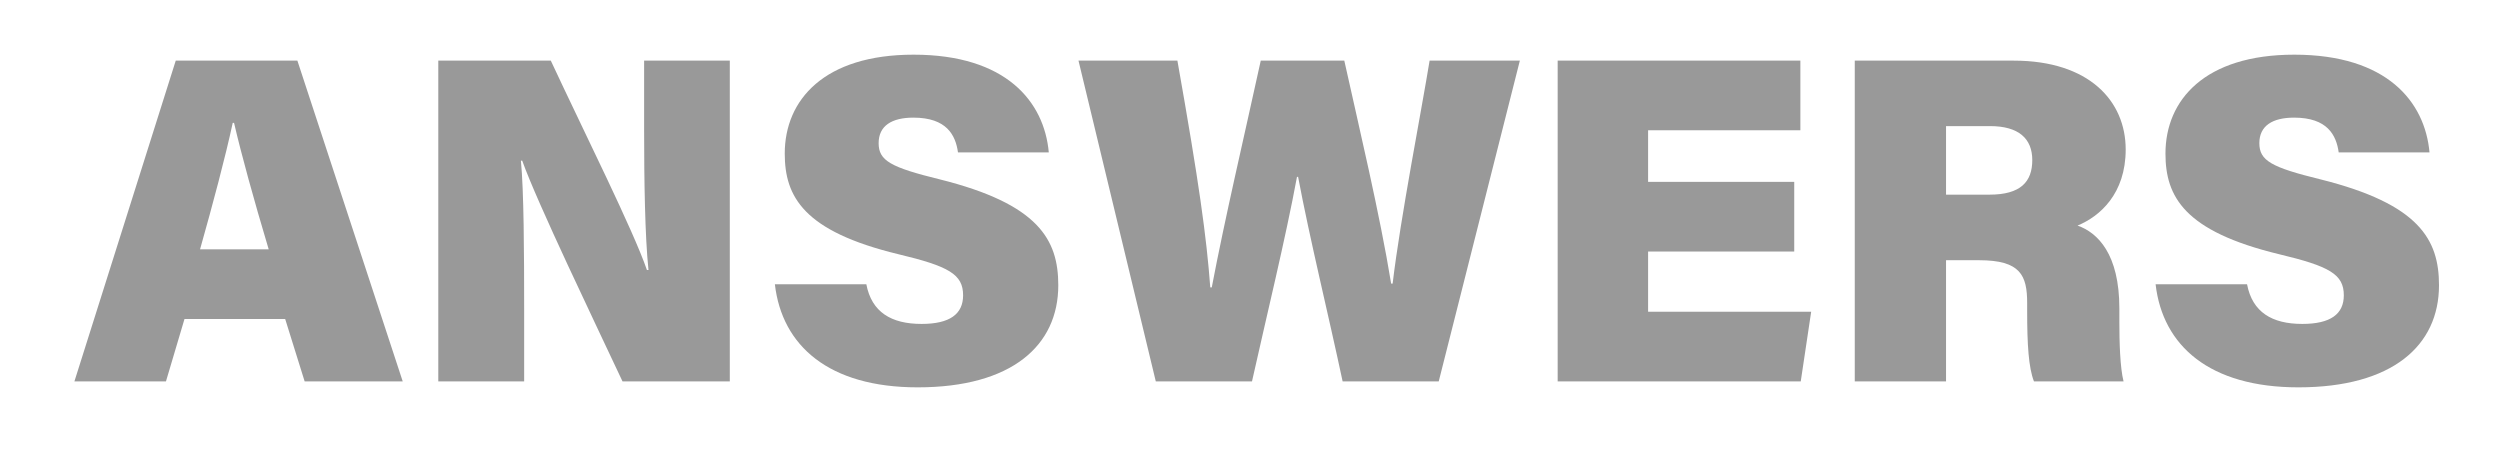 <?xml version="1.0" encoding="utf-8"?>
<!-- Generator: Adobe Illustrator 26.0.3, SVG Export Plug-In . SVG Version: 6.00 Build 0)  -->
<svg version="1.1" id="Layer_1" xmlns="http://www.w3.org/2000/svg" xmlns:xlink="http://www.w3.org/1999/xlink" x="0px" y="0px"
	 viewBox="0 0 268.43 50.19" style="enable-background:new 0 0 268.43 50.19;" xml:space="preserve">
<style type="text/css">
	.st0{fill:#999999;}
</style>
<g>
	<g>
		<g>
			<path class="st0" d="M19.81,34.25l-1.99,6.7H7.99L18.87,6.51h13.06l11.31,34.44H32.71l-2.09-6.7H19.81z M28.85,26.77
				c-1.62-5.41-2.94-10.22-3.72-13.58h-0.14c-0.8,3.71-2.11,8.62-3.51,13.58H28.85z"/>
			<path class="st0" d="M47.06,40.95V6.51h12.08c3.62,7.76,8.87,18.24,10.32,22.48h0.17c-0.38-3.58-0.47-9.66-0.47-15.15V6.51h9.2
				v34.44H66.84c-2.92-6.23-9.15-19.16-10.77-23.7h-0.14c0.32,3.24,0.35,9.91,0.35,15.97v7.73H47.06z"/>
			<path class="st0" d="M93.02,30.52c0.57,3,2.68,4.26,5.93,4.26c3.05,0,4.46-1.07,4.46-3.07c0-2.26-1.53-3.12-6.97-4.42
				c-10.16-2.46-12.18-6.17-12.18-10.8c0-5.78,4.25-10.62,13.83-10.62c9.96,0,14.03,5.06,14.52,10.49h-9.75
				c-0.26-1.85-1.21-3.73-4.79-3.73c-2.31,0-3.73,0.87-3.73,2.74c0,1.87,1.26,2.59,6.57,3.89c10.61,2.65,12.72,6.47,12.72,11.37
				c0,6.47-4.99,10.96-15.1,10.96c-9.52,0-14.57-4.45-15.33-11.07H93.02z"/>
			<path class="st0" d="M124.1,40.95l-8.3-34.44h10.62c2.33,13.15,3.12,18.88,3.53,24.35h0.16c1.42-7.47,3.5-16.29,5.26-24.35h8.97
				c1.54,6.96,3.83,16.54,5.03,23.94h0.16c0.85-7.14,3.11-18.63,3.97-23.94h9.69l-8.71,34.44h-10.32
				c-1.52-7.15-3.52-15.27-4.78-21.96h-0.12c-1.2,6.51-3.35,15.31-4.83,21.96H124.1z"/>
			<path class="st0" d="M192.65,27.01h-15.69v6.46h17.51l-1.12,7.48h-26.1V6.51h26.06v7.48h-16.35v5.54h15.69V27.01z"/>
			<path class="st0" d="M208.95,27.94v13.01h-9.8V6.51h17.06c8.11,0,12.03,4.34,12.03,9.54c0,4.76-2.78,7.19-5.17,8.17
				c2.17,0.76,4.49,3.06,4.49,8.89v1.43c0,2.14,0.07,4.92,0.45,6.41h-9.62c-0.58-1.48-0.73-3.98-0.73-7.52v-0.89
				c0-2.97-0.71-4.6-5.16-4.6H208.95z M208.95,20.9h4.67c3.36,0,4.59-1.4,4.59-3.71c0-2.3-1.45-3.65-4.54-3.65h-4.72V20.9z"/>
			<path class="st0" d="M241.27,30.52c0.57,3,2.68,4.26,5.93,4.26c3.05,0,4.46-1.07,4.46-3.07c0-2.26-1.53-3.12-6.97-4.42
				c-10.16-2.46-12.18-6.17-12.18-10.8c0-5.78,4.25-10.62,13.83-10.62c9.96,0,14.03,5.06,14.52,10.49h-9.75
				c-0.26-1.85-1.21-3.73-4.79-3.73c-2.31,0-3.73,0.87-3.73,2.74c0,1.87,1.26,2.59,6.57,3.89c10.61,2.65,12.72,6.47,12.72,11.37
				c0,6.47-4.99,10.96-15.1,10.96c-9.52,0-14.57-4.45-15.33-11.07H241.27z"/>
		</g>
	</g>
</g>
</svg>
